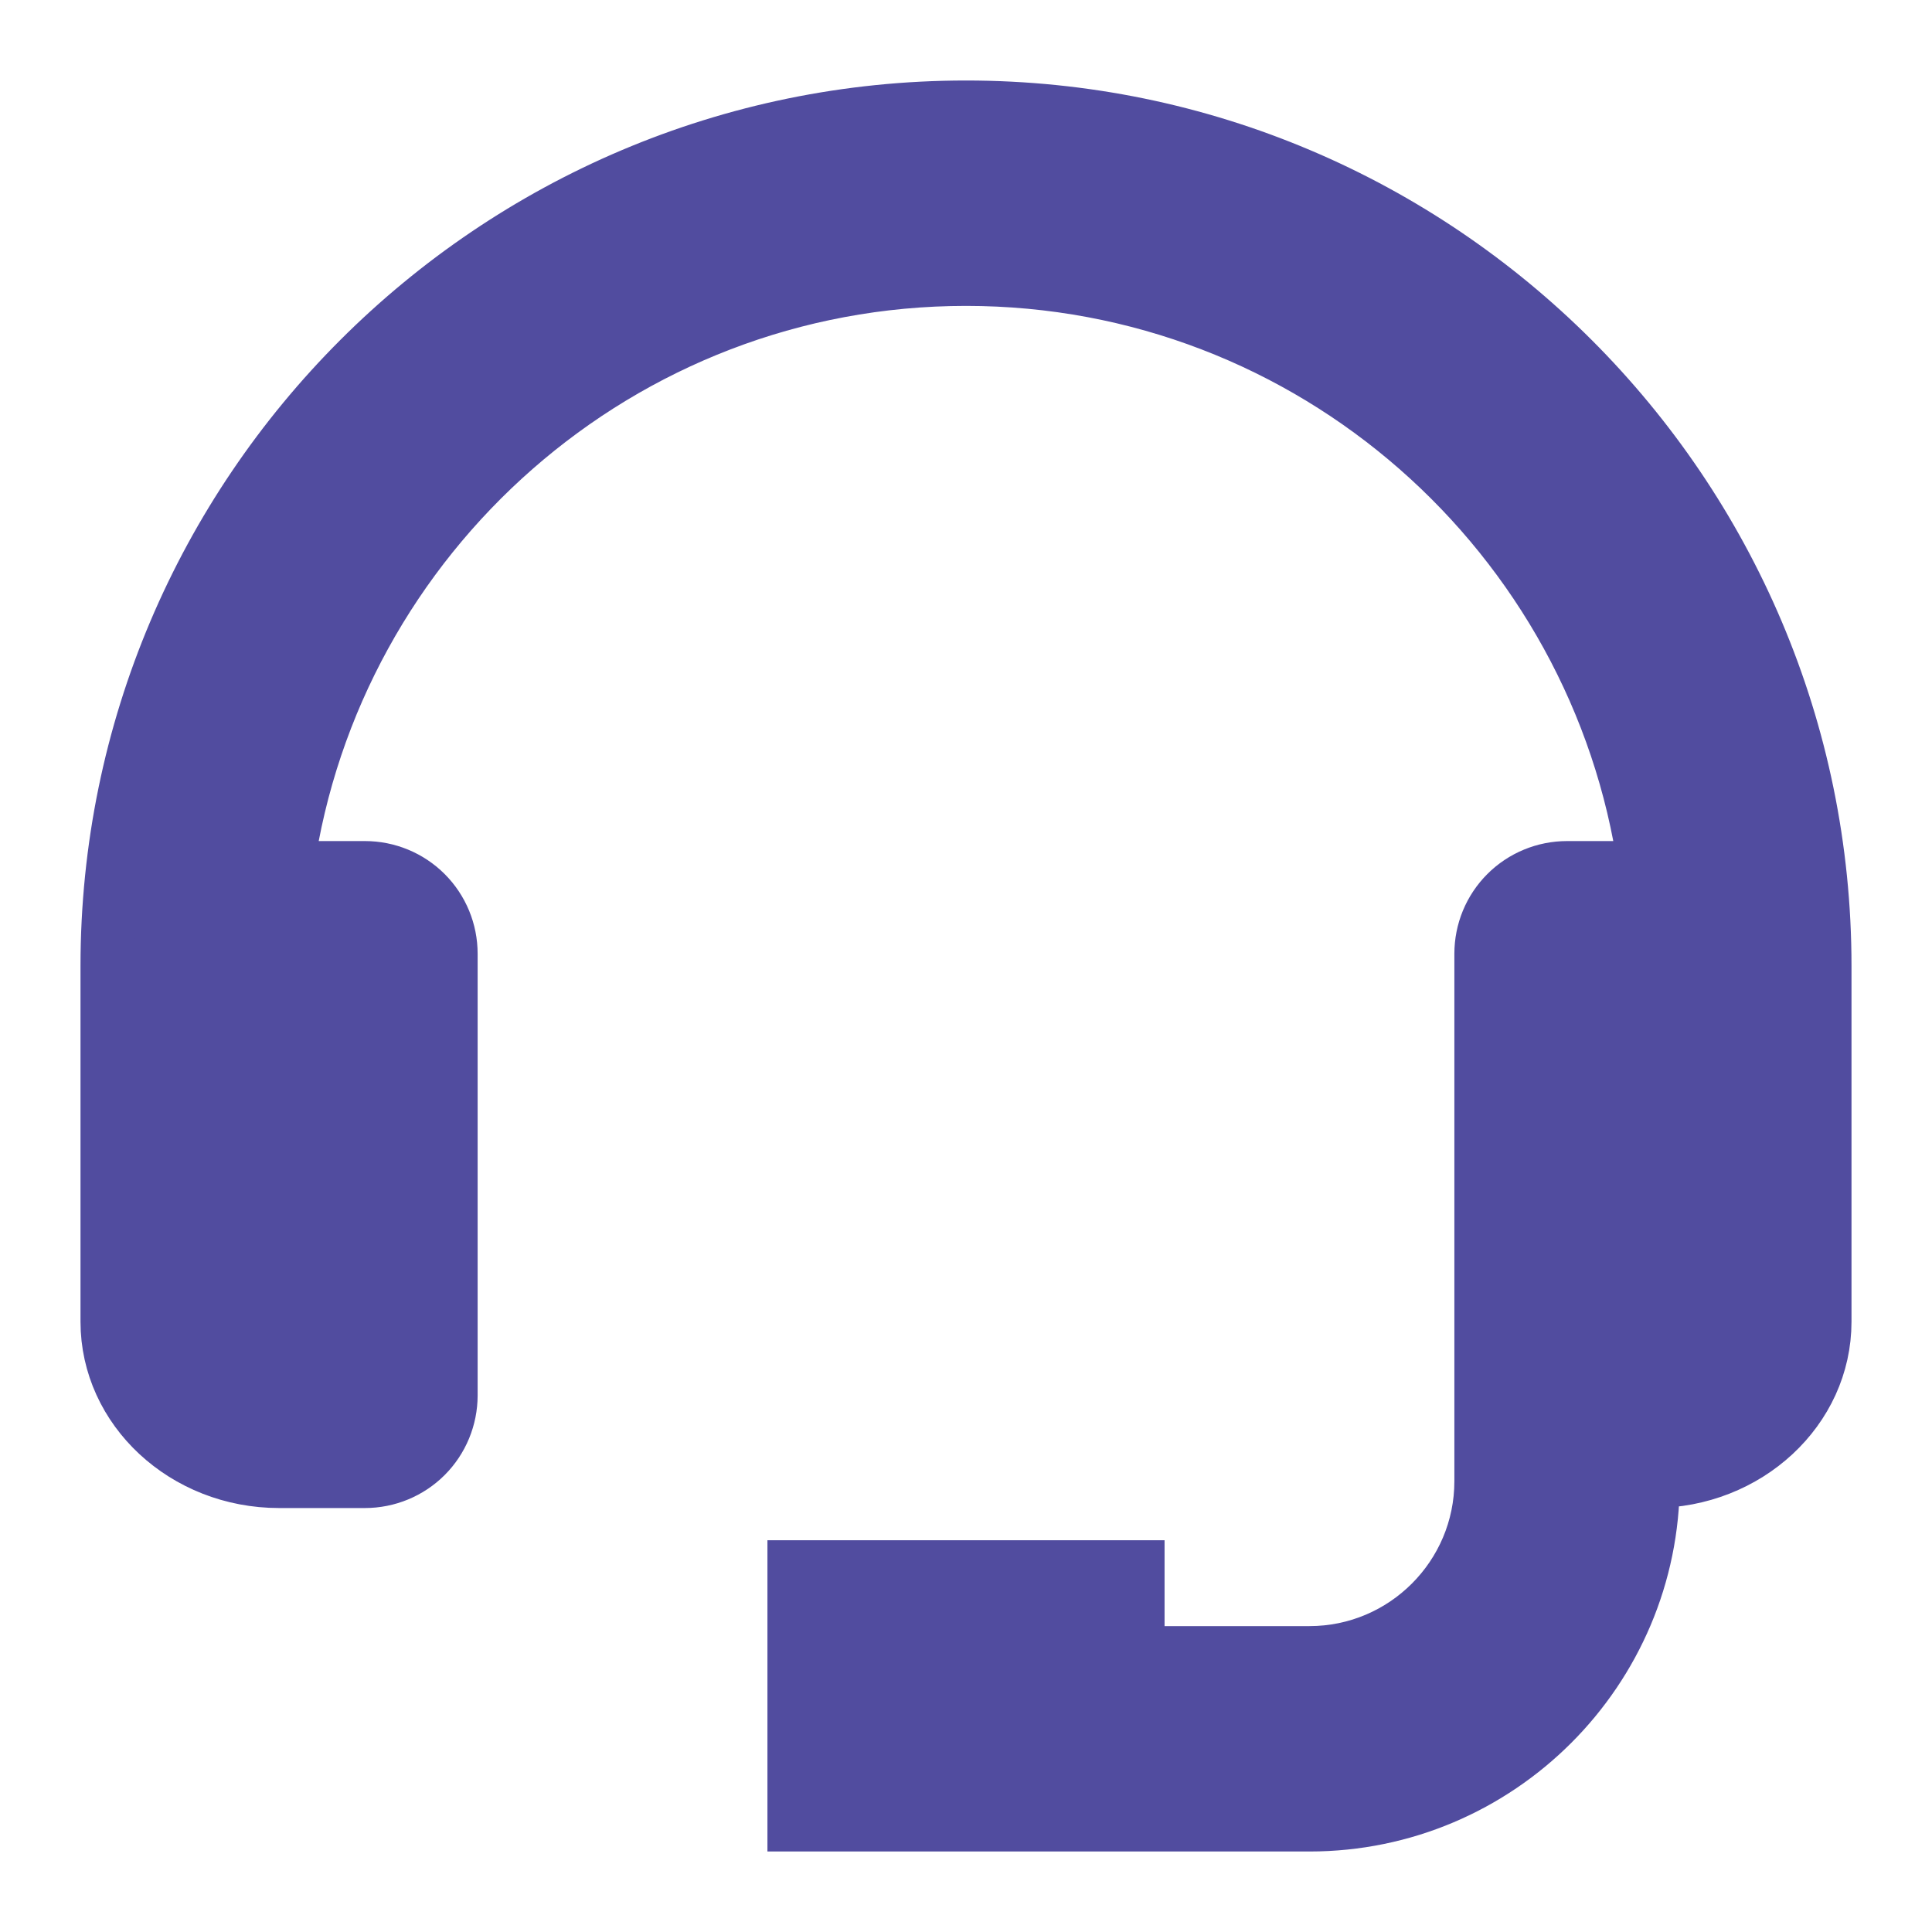 <svg width="18" height="18" viewBox="0 0 18 18" fill="none" xmlns="http://www.w3.org/2000/svg">
<path d="M9 1C4.589 1 1 4.589 1 9V12.314C1 13.134 1.718 13.8 2.6 13.8H3.4C3.612 13.8 3.816 13.716 3.966 13.566C4.116 13.416 4.2 13.212 4.2 13V8.886C4.2 8.673 4.116 8.47 3.966 8.32C3.816 8.17 3.612 8.086 3.4 8.086H2.674C3.118 4.99 5.782 2.6 9 2.6C12.218 2.6 14.882 4.99 15.326 8.086H14.6C14.388 8.086 14.184 8.17 14.034 8.32C13.884 8.47 13.8 8.673 13.8 8.886V13.8C13.8 14.682 13.082 15.4 12.2 15.4H10.6V14.6H7.4V17H12.2C13.965 17 15.4 15.565 15.4 13.8C16.282 13.8 17 13.134 17 12.314V9C17 4.589 13.411 1 9 1Z" fill="#514C9F" stroke="#514C9F" stroke-width="0.5"/>
</svg>
